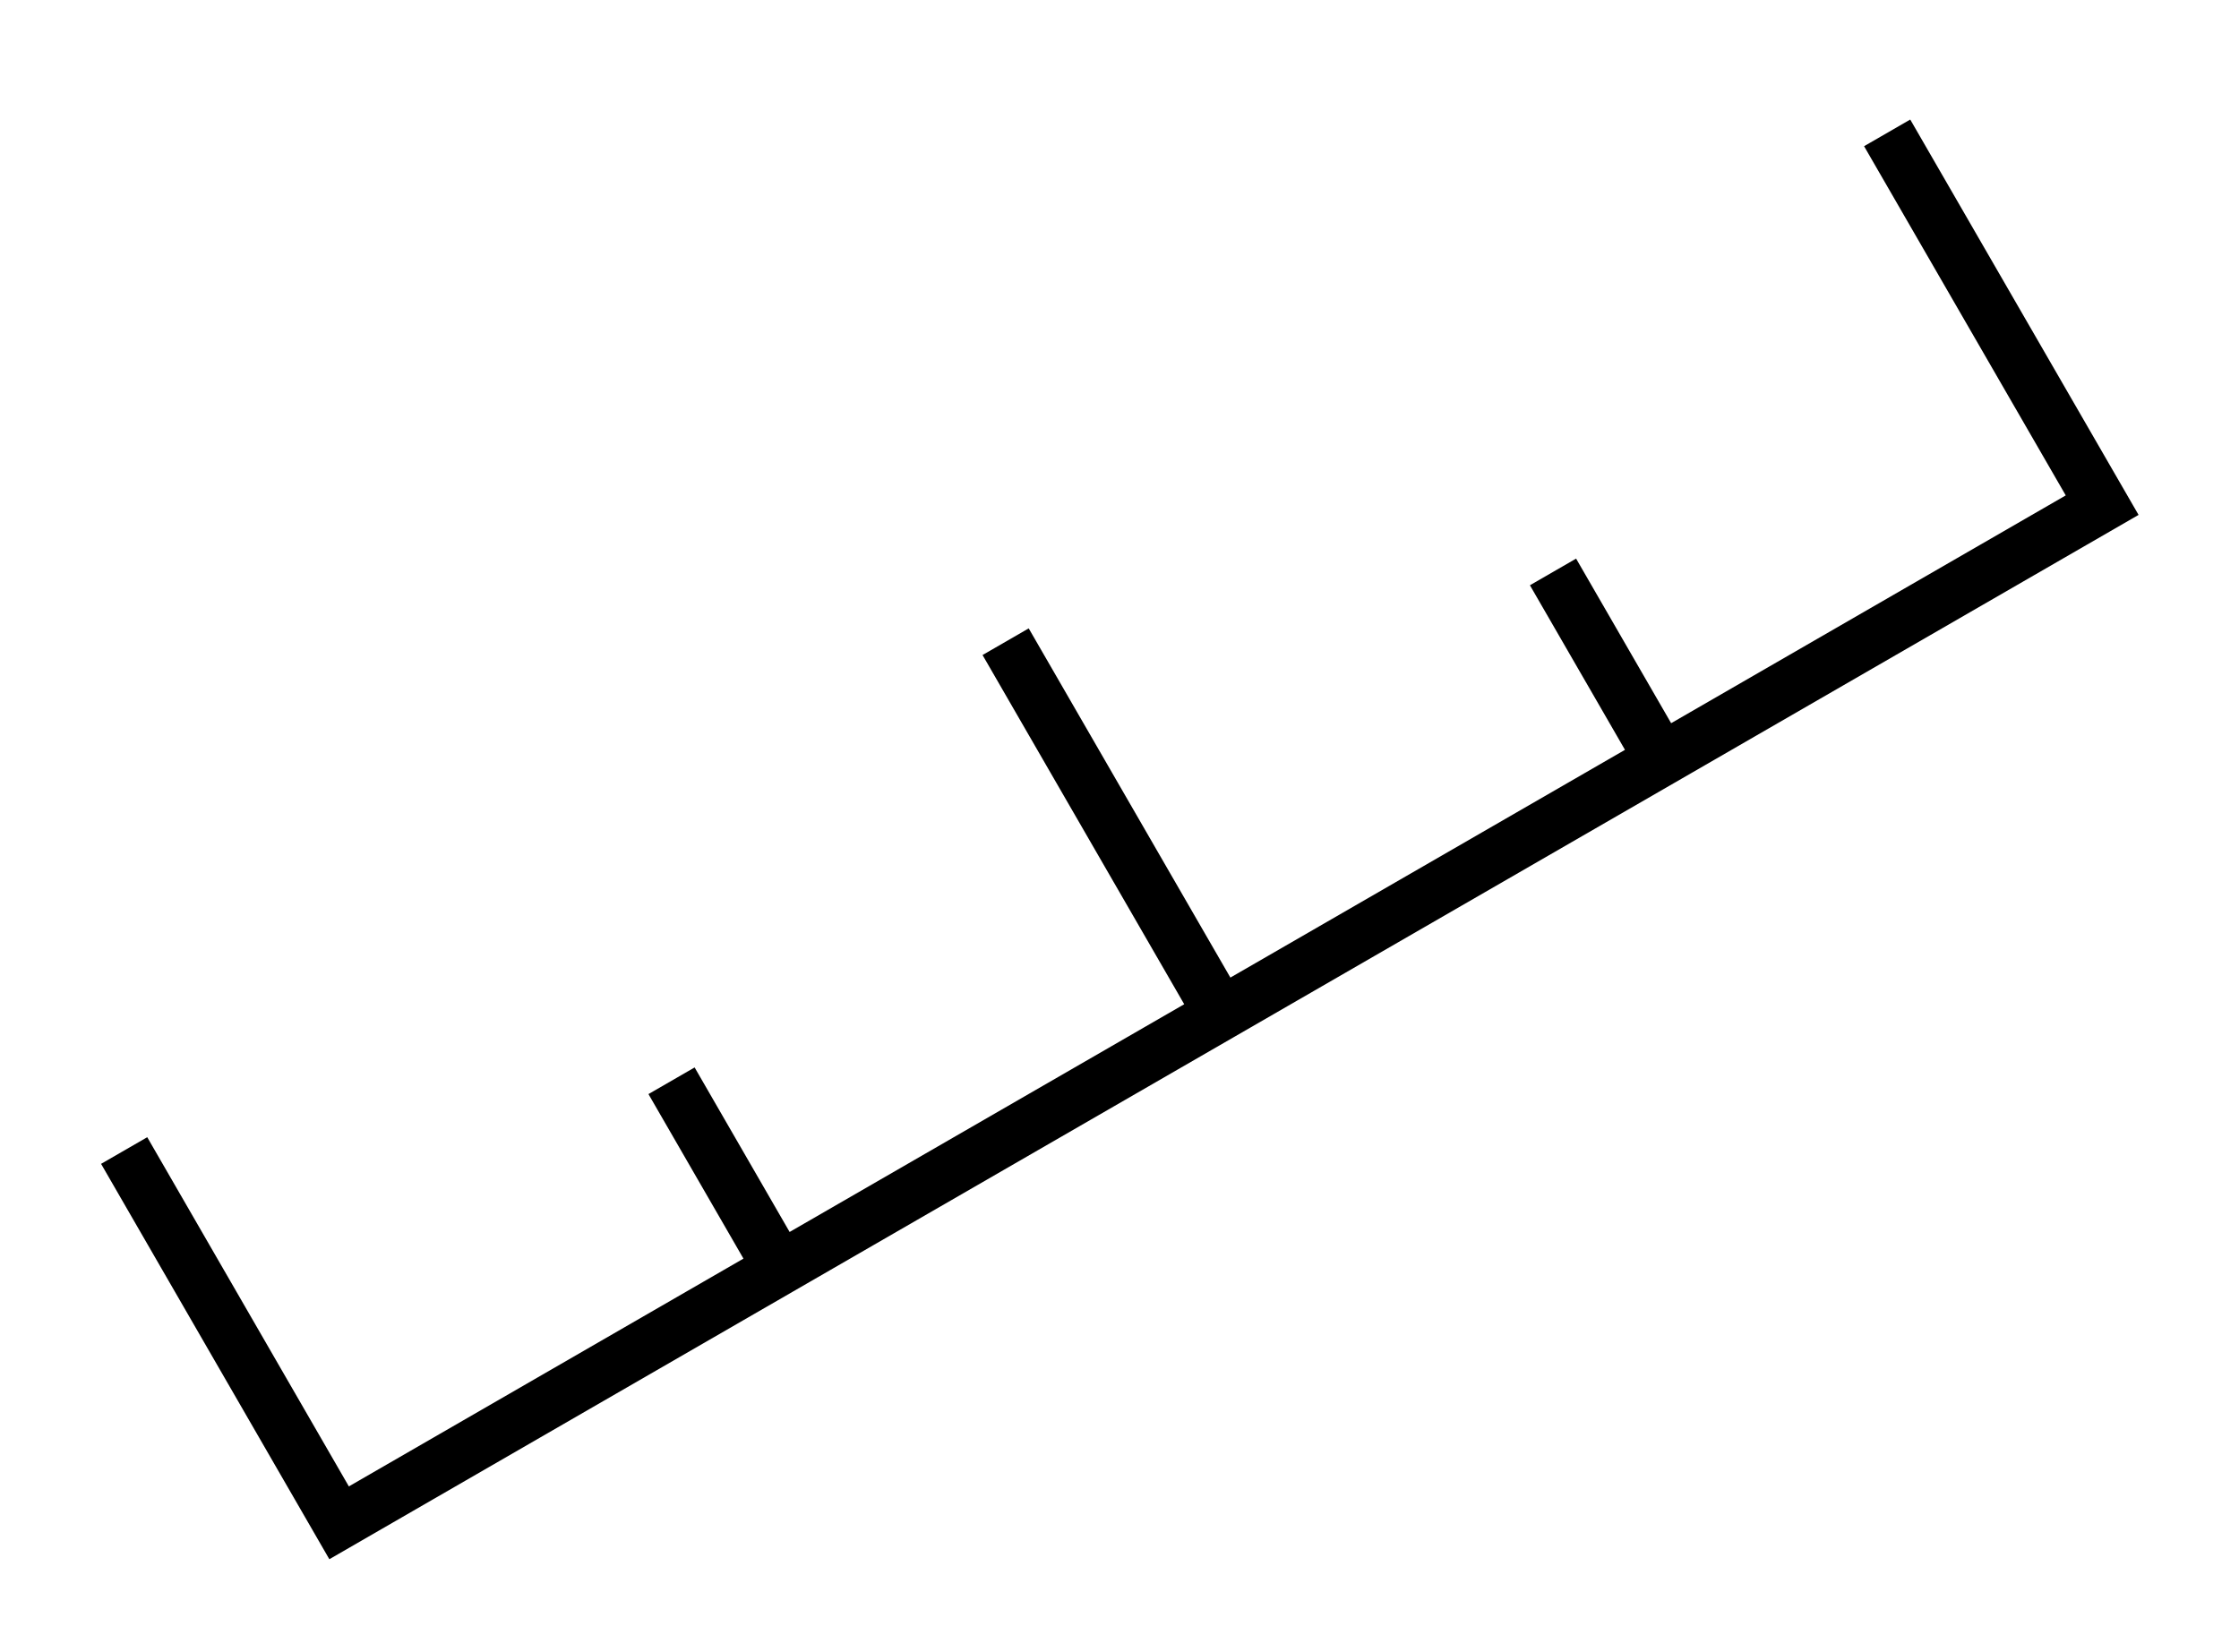 <svg width="42" height="31" viewBox="0 0 42 31" fill="none" xmlns="http://www.w3.org/2000/svg">
<path d="M22.897 19.025L18.864 12.04M22.897 19.025L31.165 14.252M22.897 19.025L14.629 23.798M31.165 14.252L39.433 9.478L35.4 2.493M31.165 14.252L29.132 10.731M14.629 23.798L6.361 28.572L2.329 21.587M14.629 23.798L12.597 20.278" stroke="black" strokeWidth="3" strokeLinecap="round" strokeLinejoin="round"/>
</svg>
